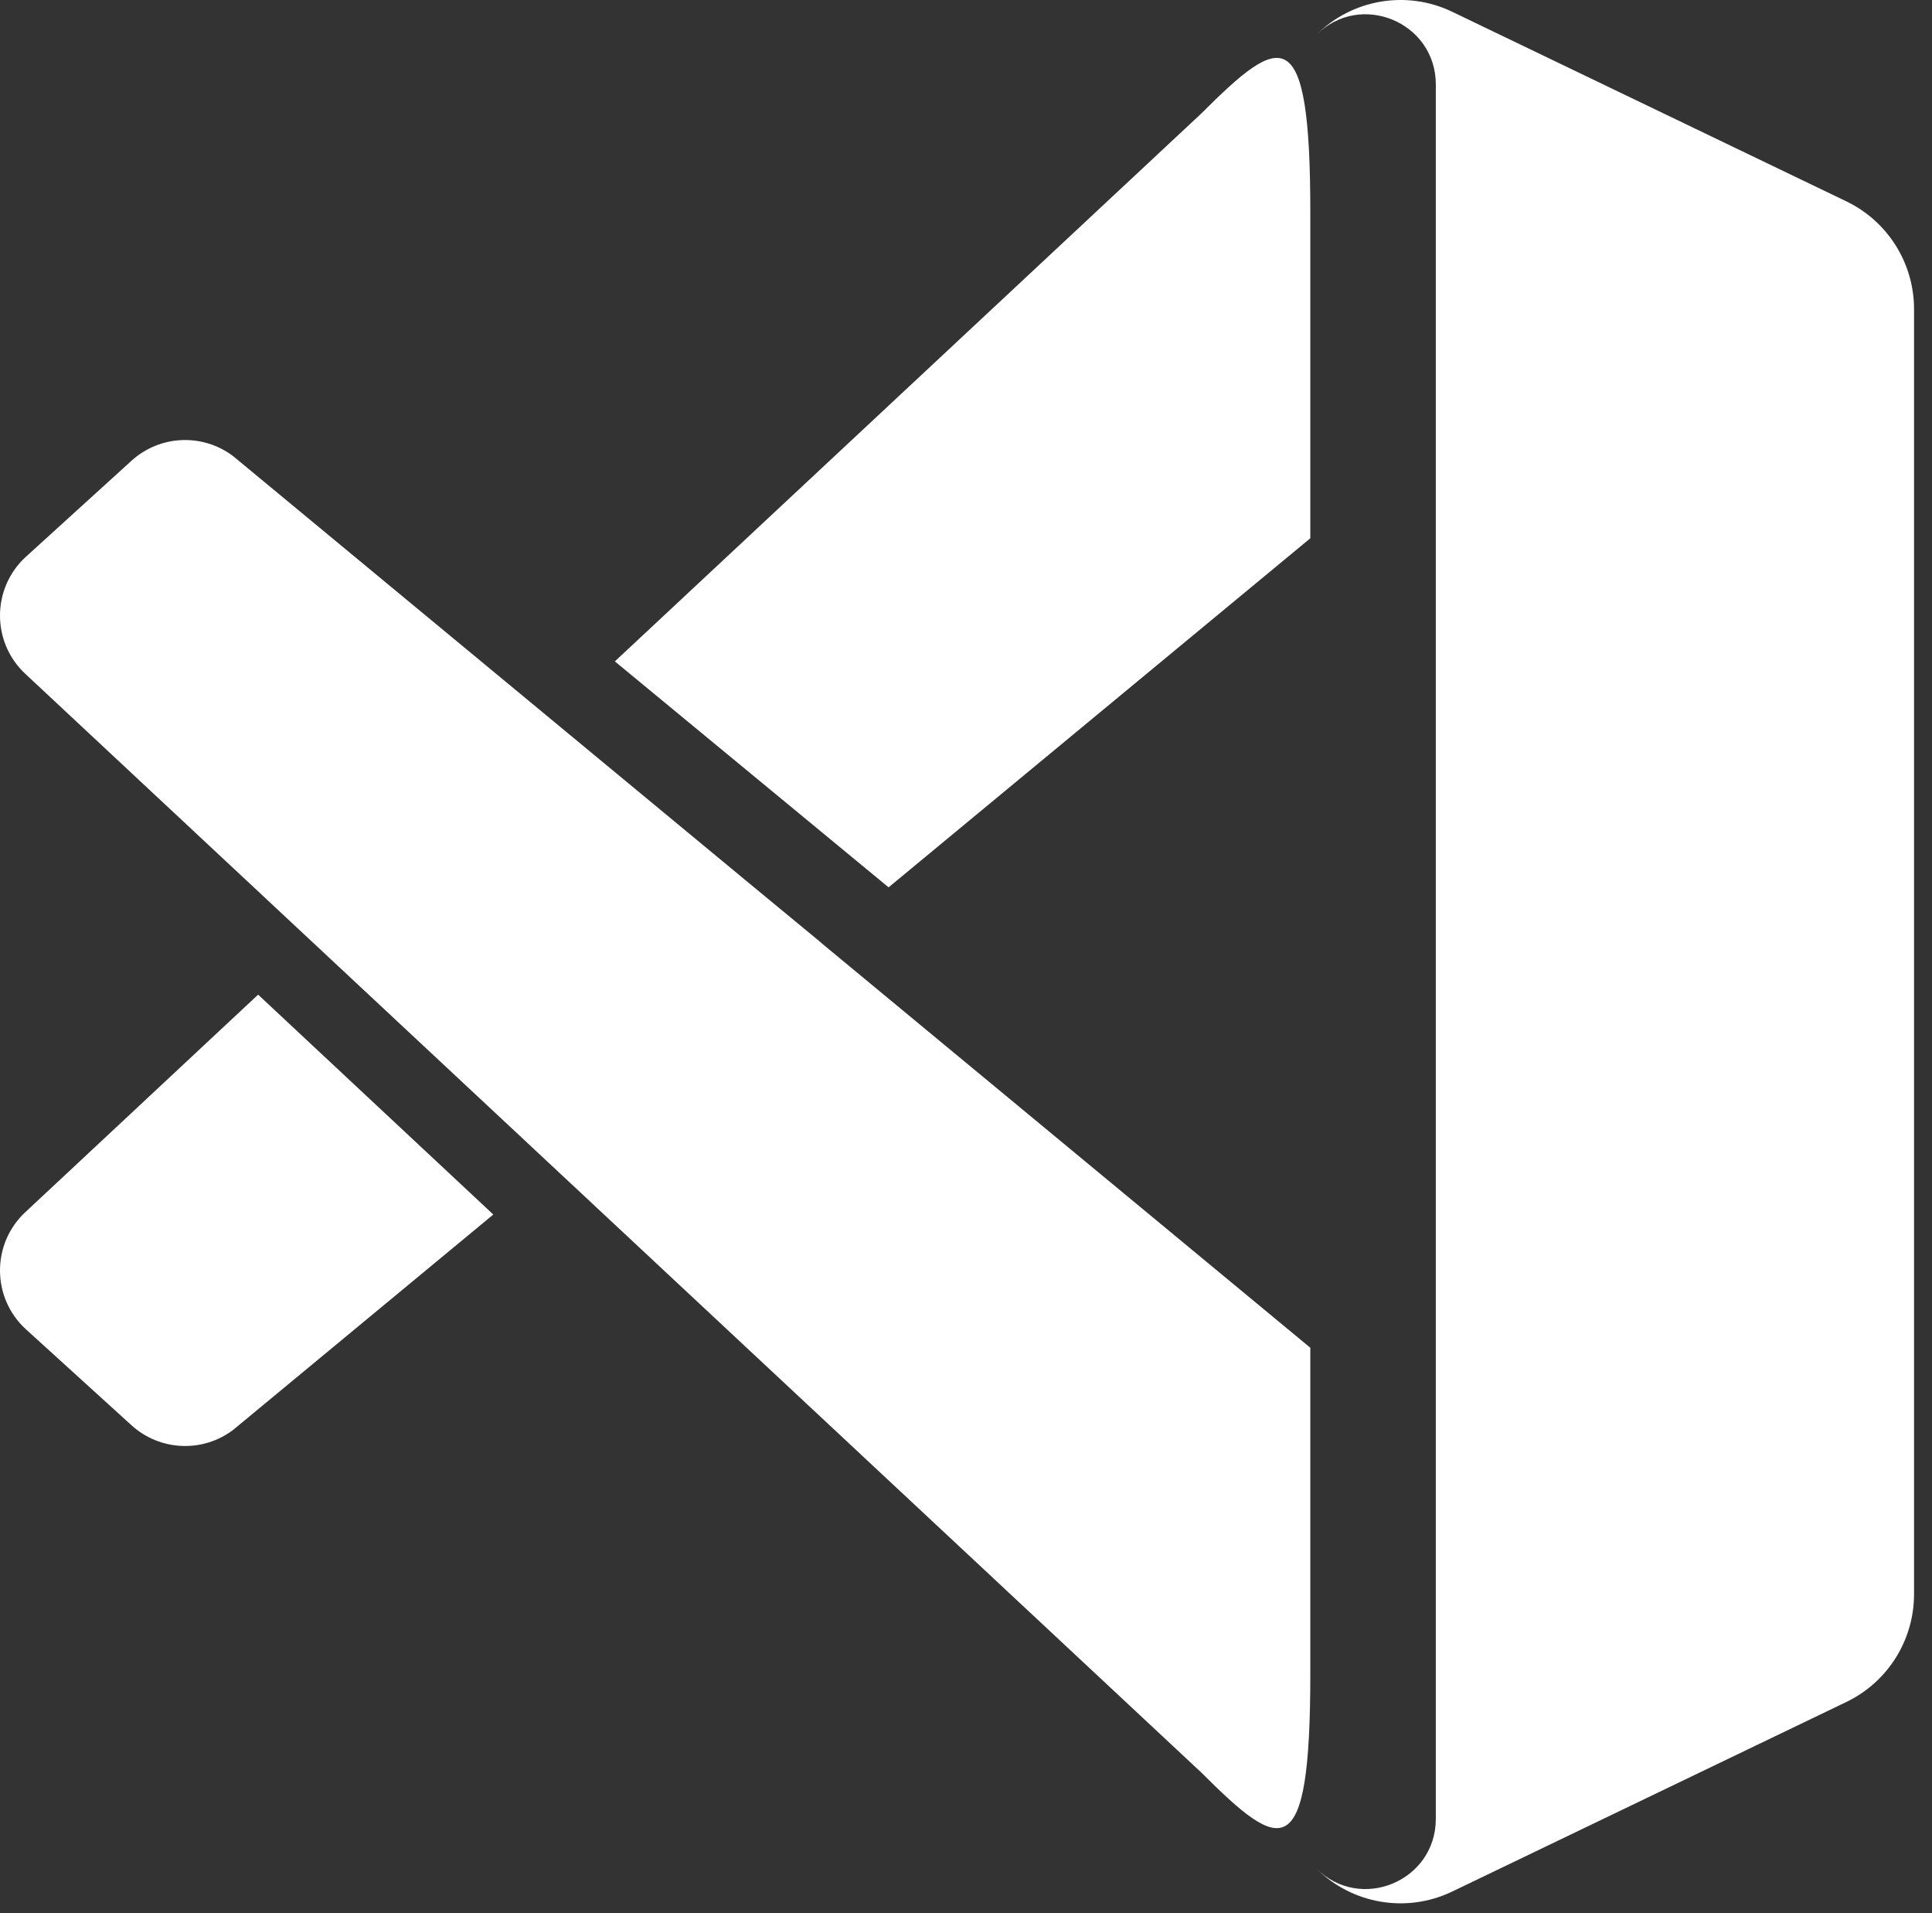 <svg width="101" height="100" viewBox="0 0 101 100" fill="none" xmlns="http://www.w3.org/2000/svg">
<rect x="0" y="0" width="101" height="100" fill="#333333" stroke="none"/>
<path d="M68.811 1.825C70.682 -0.047 73.533 -0.531 75.919 0.616L96.519 10.523C98.684 11.564 100.061 13.753 100.061 16.155V83.329C100.061 85.731 98.684 87.921 96.519 88.962L75.919 98.868C73.533 100.016 70.682 99.531 68.811 97.659C71.117 99.966 75.06 98.332 75.061 95.07V4.414C75.06 1.153 71.117 -0.481 68.811 1.825ZM6.874 24.083C8.359 22.733 10.595 22.634 12.194 23.847L39.299 46.278L42.942 49.285L42.937 49.289L68.5 70.445V87.483C68.5 97.56 67 96.846 62.81 92.656L1.359 35.254C-0.455 33.6 -0.452 30.743 1.364 29.092L6.874 24.083ZM25.789 63.482L12.194 74.734C10.595 75.947 8.358 75.846 6.873 74.496L1.363 69.487C-0.453 67.836 -0.455 64.98 1.359 63.326L13.494 51.989L25.789 63.482ZM62.81 5.924C67 1.735 68.5 1.021 68.5 11.098V28.135L46.453 46.38L32.143 34.57L62.81 5.924Z" fill="white"/>
</svg>
